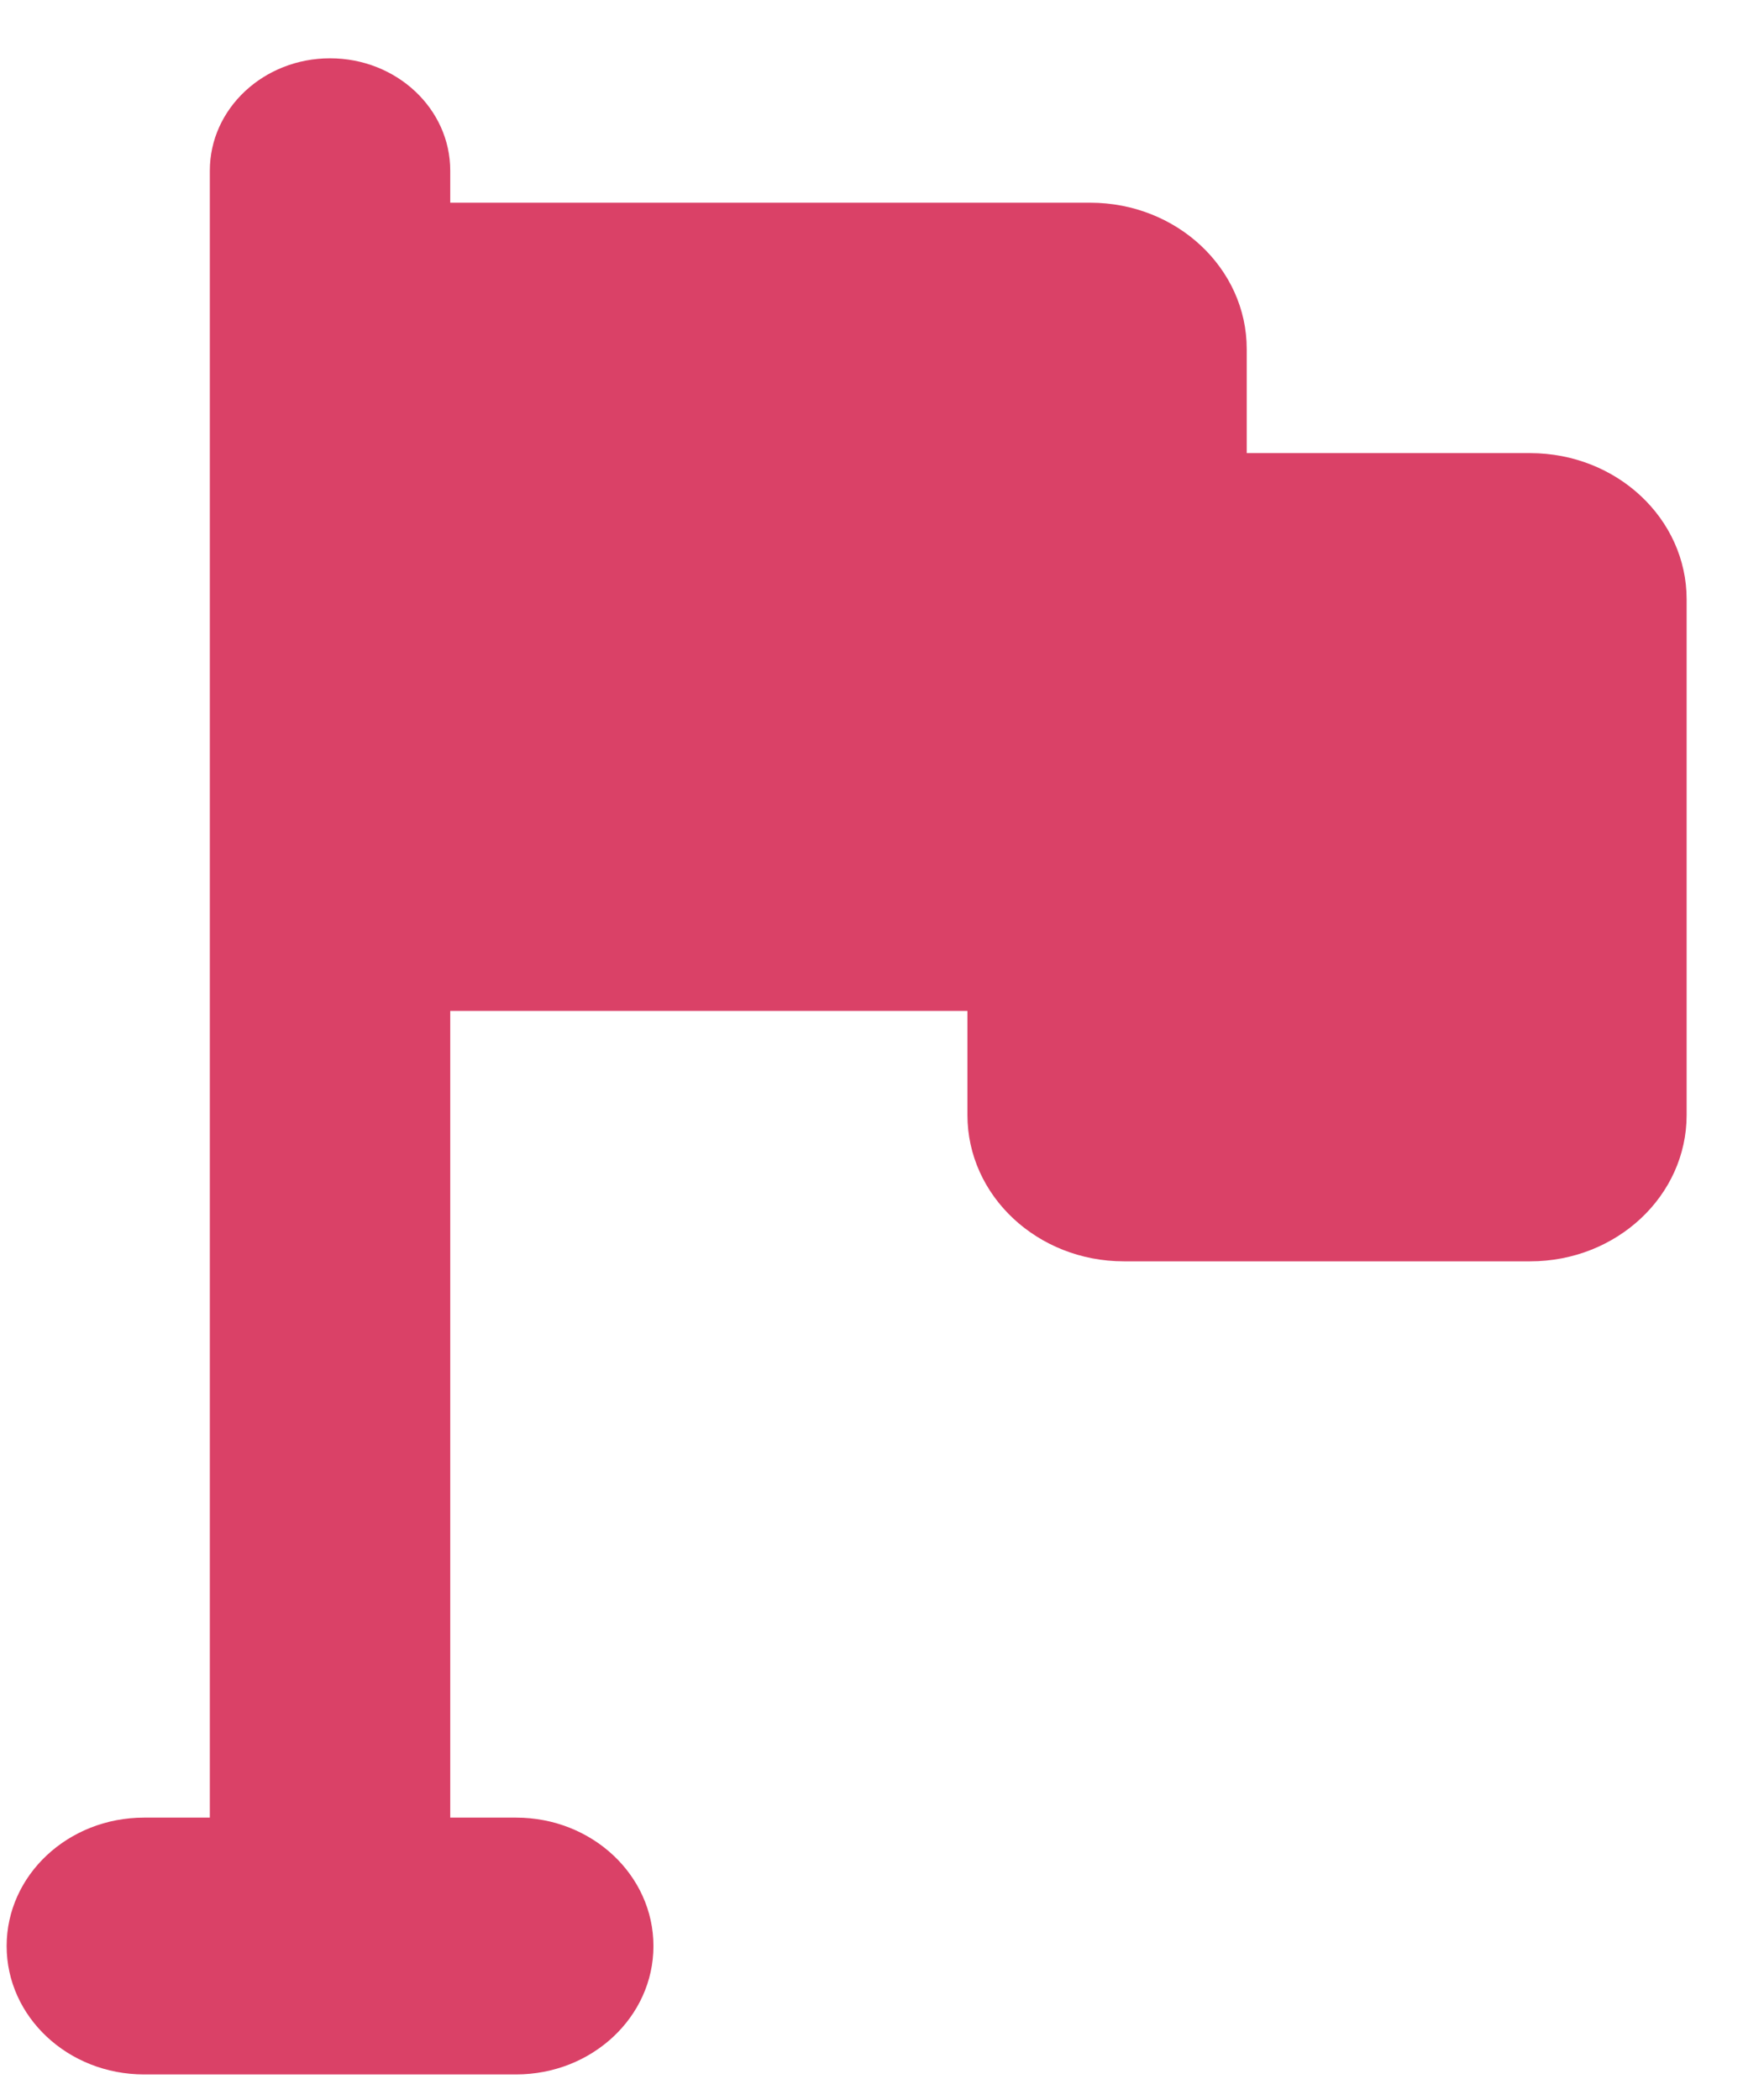 <svg width="21" height="25" viewBox="0 0 21 25" fill="none" xmlns="http://www.w3.org/2000/svg">
<path d="M18.216 5.394H14.842V4.155C14.842 3.193 14.007 2.413 12.978 2.413H5.36V2.031C5.36 1.293 4.719 0.694 3.929 0.694C3.139 0.694 2.498 1.293 2.498 2.031V21.637H1.715C0.811 21.637 0.079 22.321 0.079 23.166C0.079 24.01 0.811 24.694 1.715 24.694H6.144C7.047 24.694 7.779 24.01 7.779 23.166C7.779 22.321 7.047 21.637 6.144 21.637H5.36V12.034H11.517V13.273C11.517 14.235 12.351 15.015 13.38 15.015H18.216C19.245 15.015 20.079 14.235 20.079 13.273V7.135C20.079 6.173 19.245 5.394 18.216 5.394Z" fill="#DA4167"/>
</svg>
